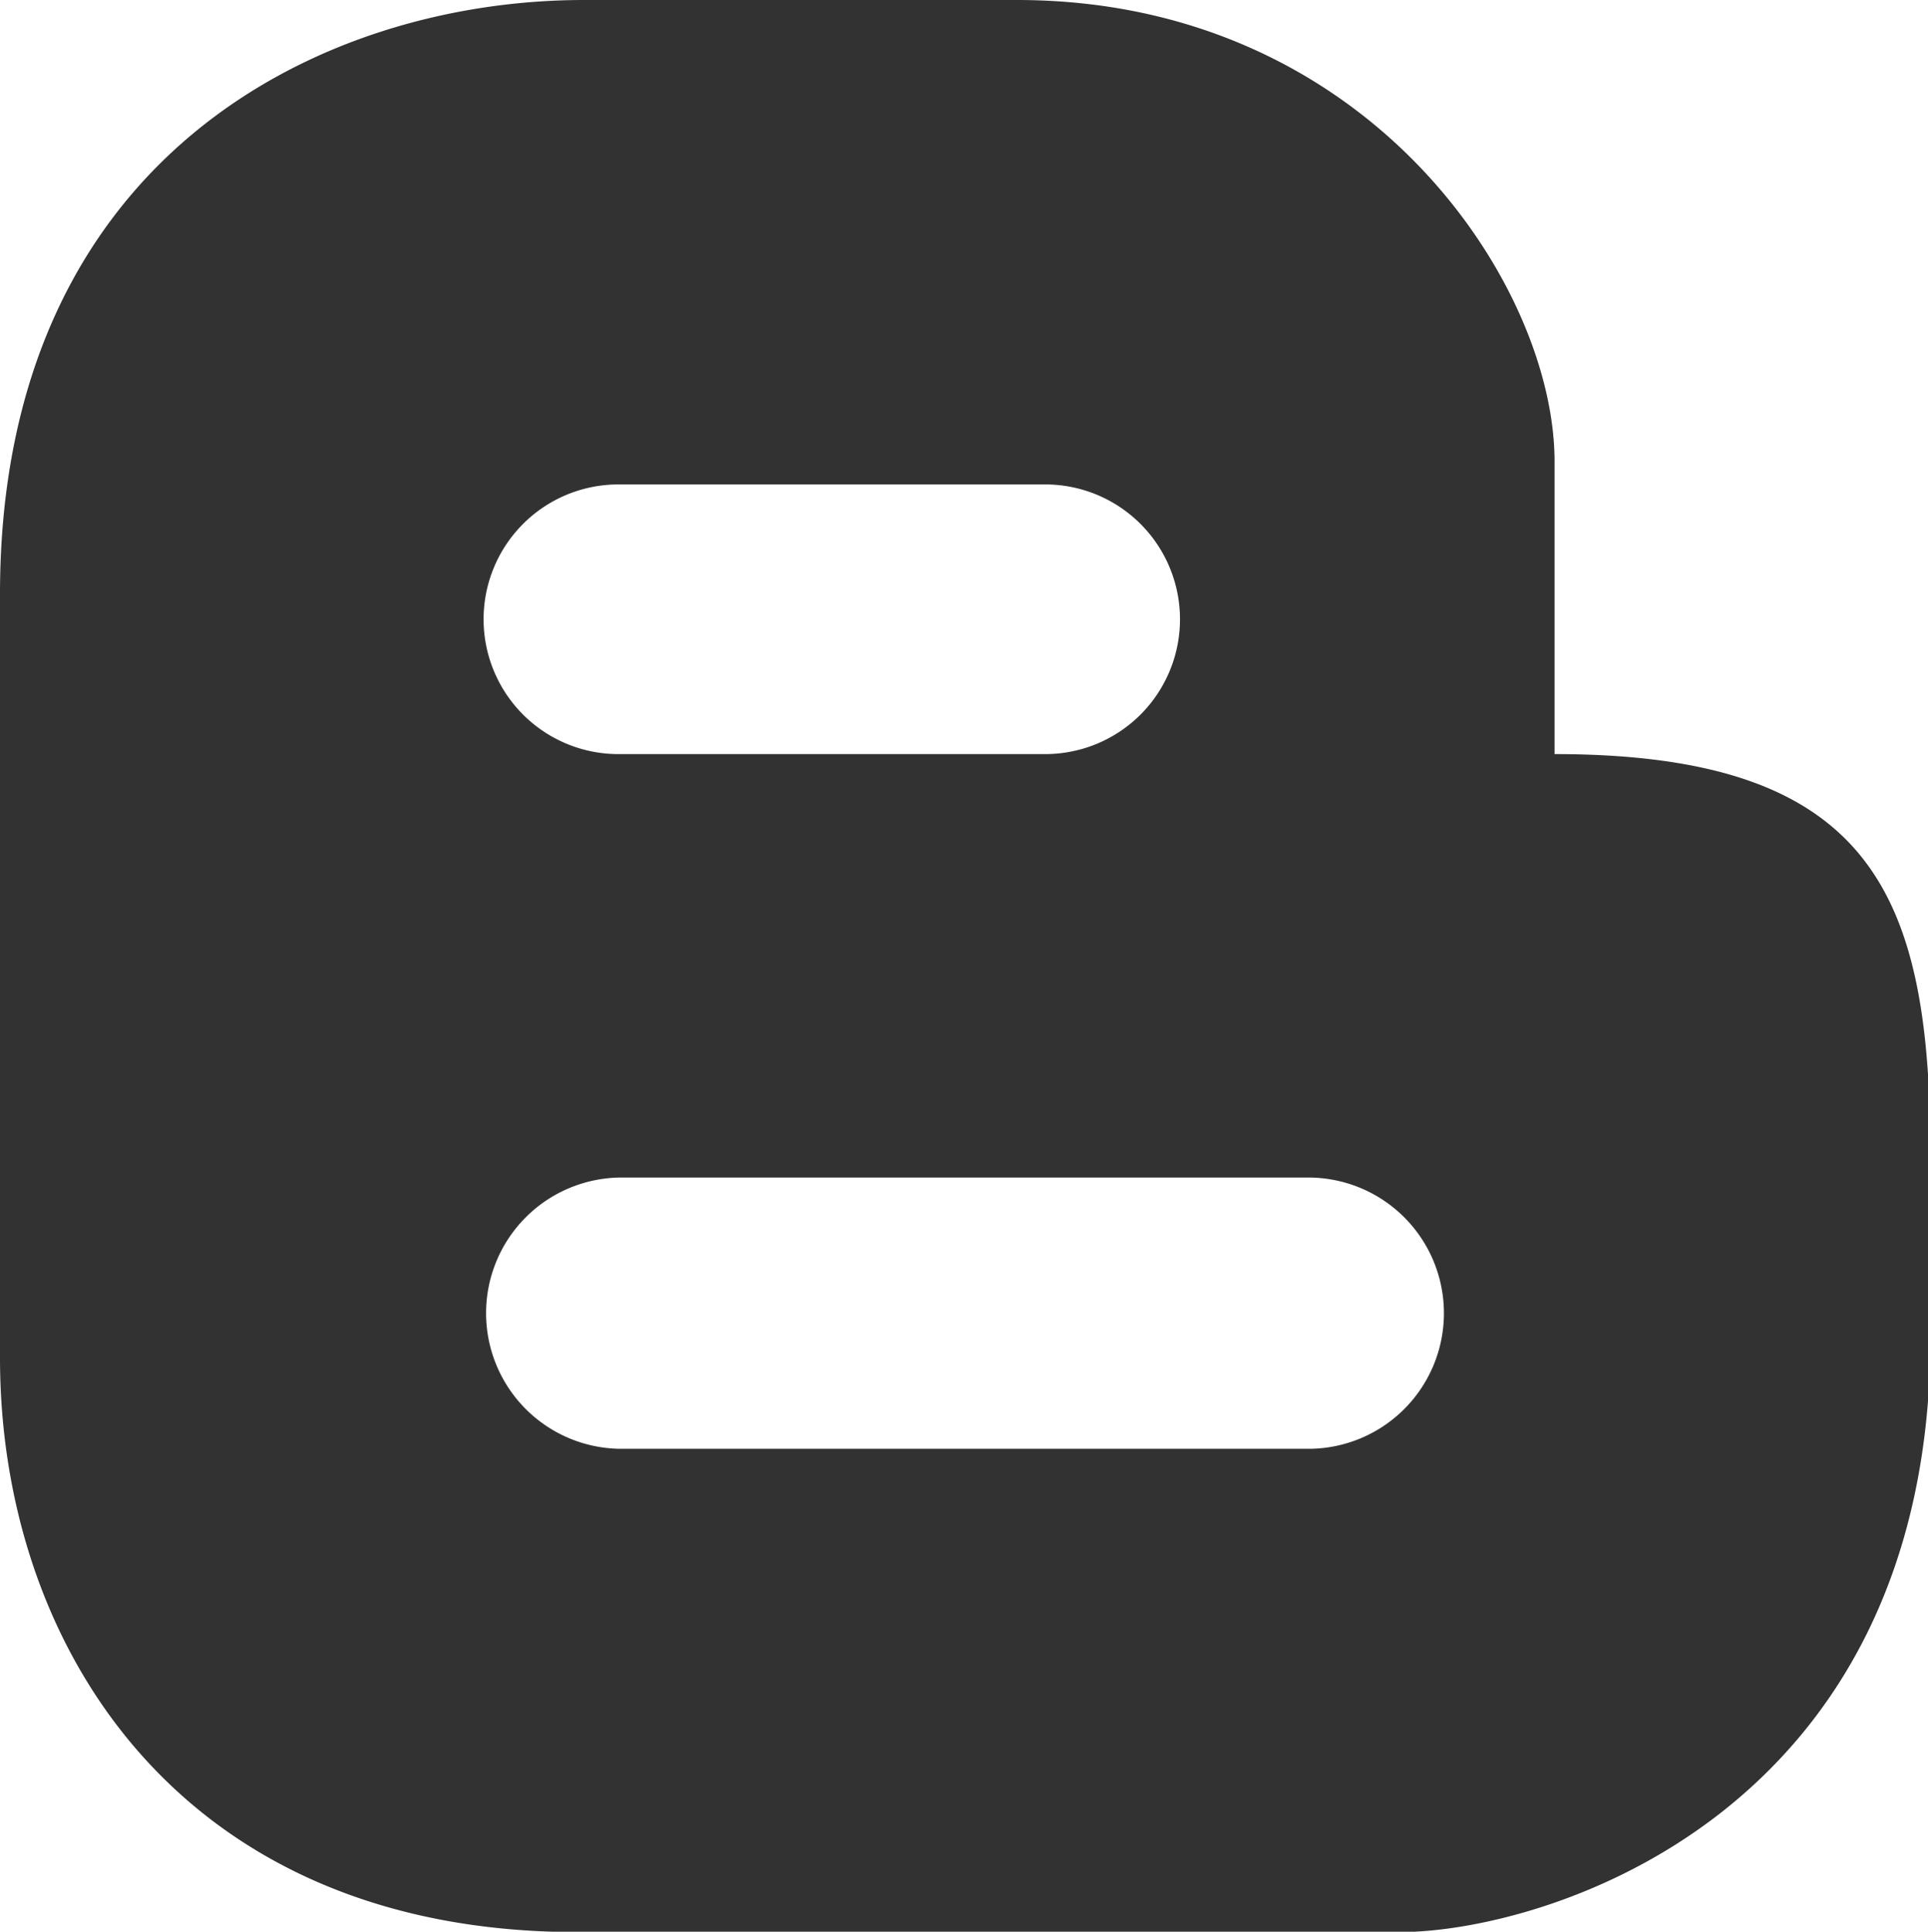 <svg id="레이어_2" data-name="레이어 2" xmlns="http://www.w3.org/2000/svg" viewBox="0 0 239.81 240.25"><defs><style>.cls-1{fill:#323232;}</style></defs><title>대지 10</title><path class="cls-1" d="M193.36,93.79V57.4c0-22-23.21-57.4-66.87-57.4H72.64C39.79,0,0,19.7,0,73.88v95c0,35.8,22.36,71.42,71.8,71.42H174.12c17.63,0,66-14.21,66-74.17V144.54C240.16,111.79,233.43,93.79,193.36,93.79ZM76.92,60.25H130a16.77,16.77,0,1,1,0,33.54H76.92a16.77,16.77,0,0,1,0-33.54Zm86.22,119.94H76.92a16.87,16.87,0,0,1,0-33.73h86.22a16.87,16.87,0,0,1,0,33.73Z"/></svg>